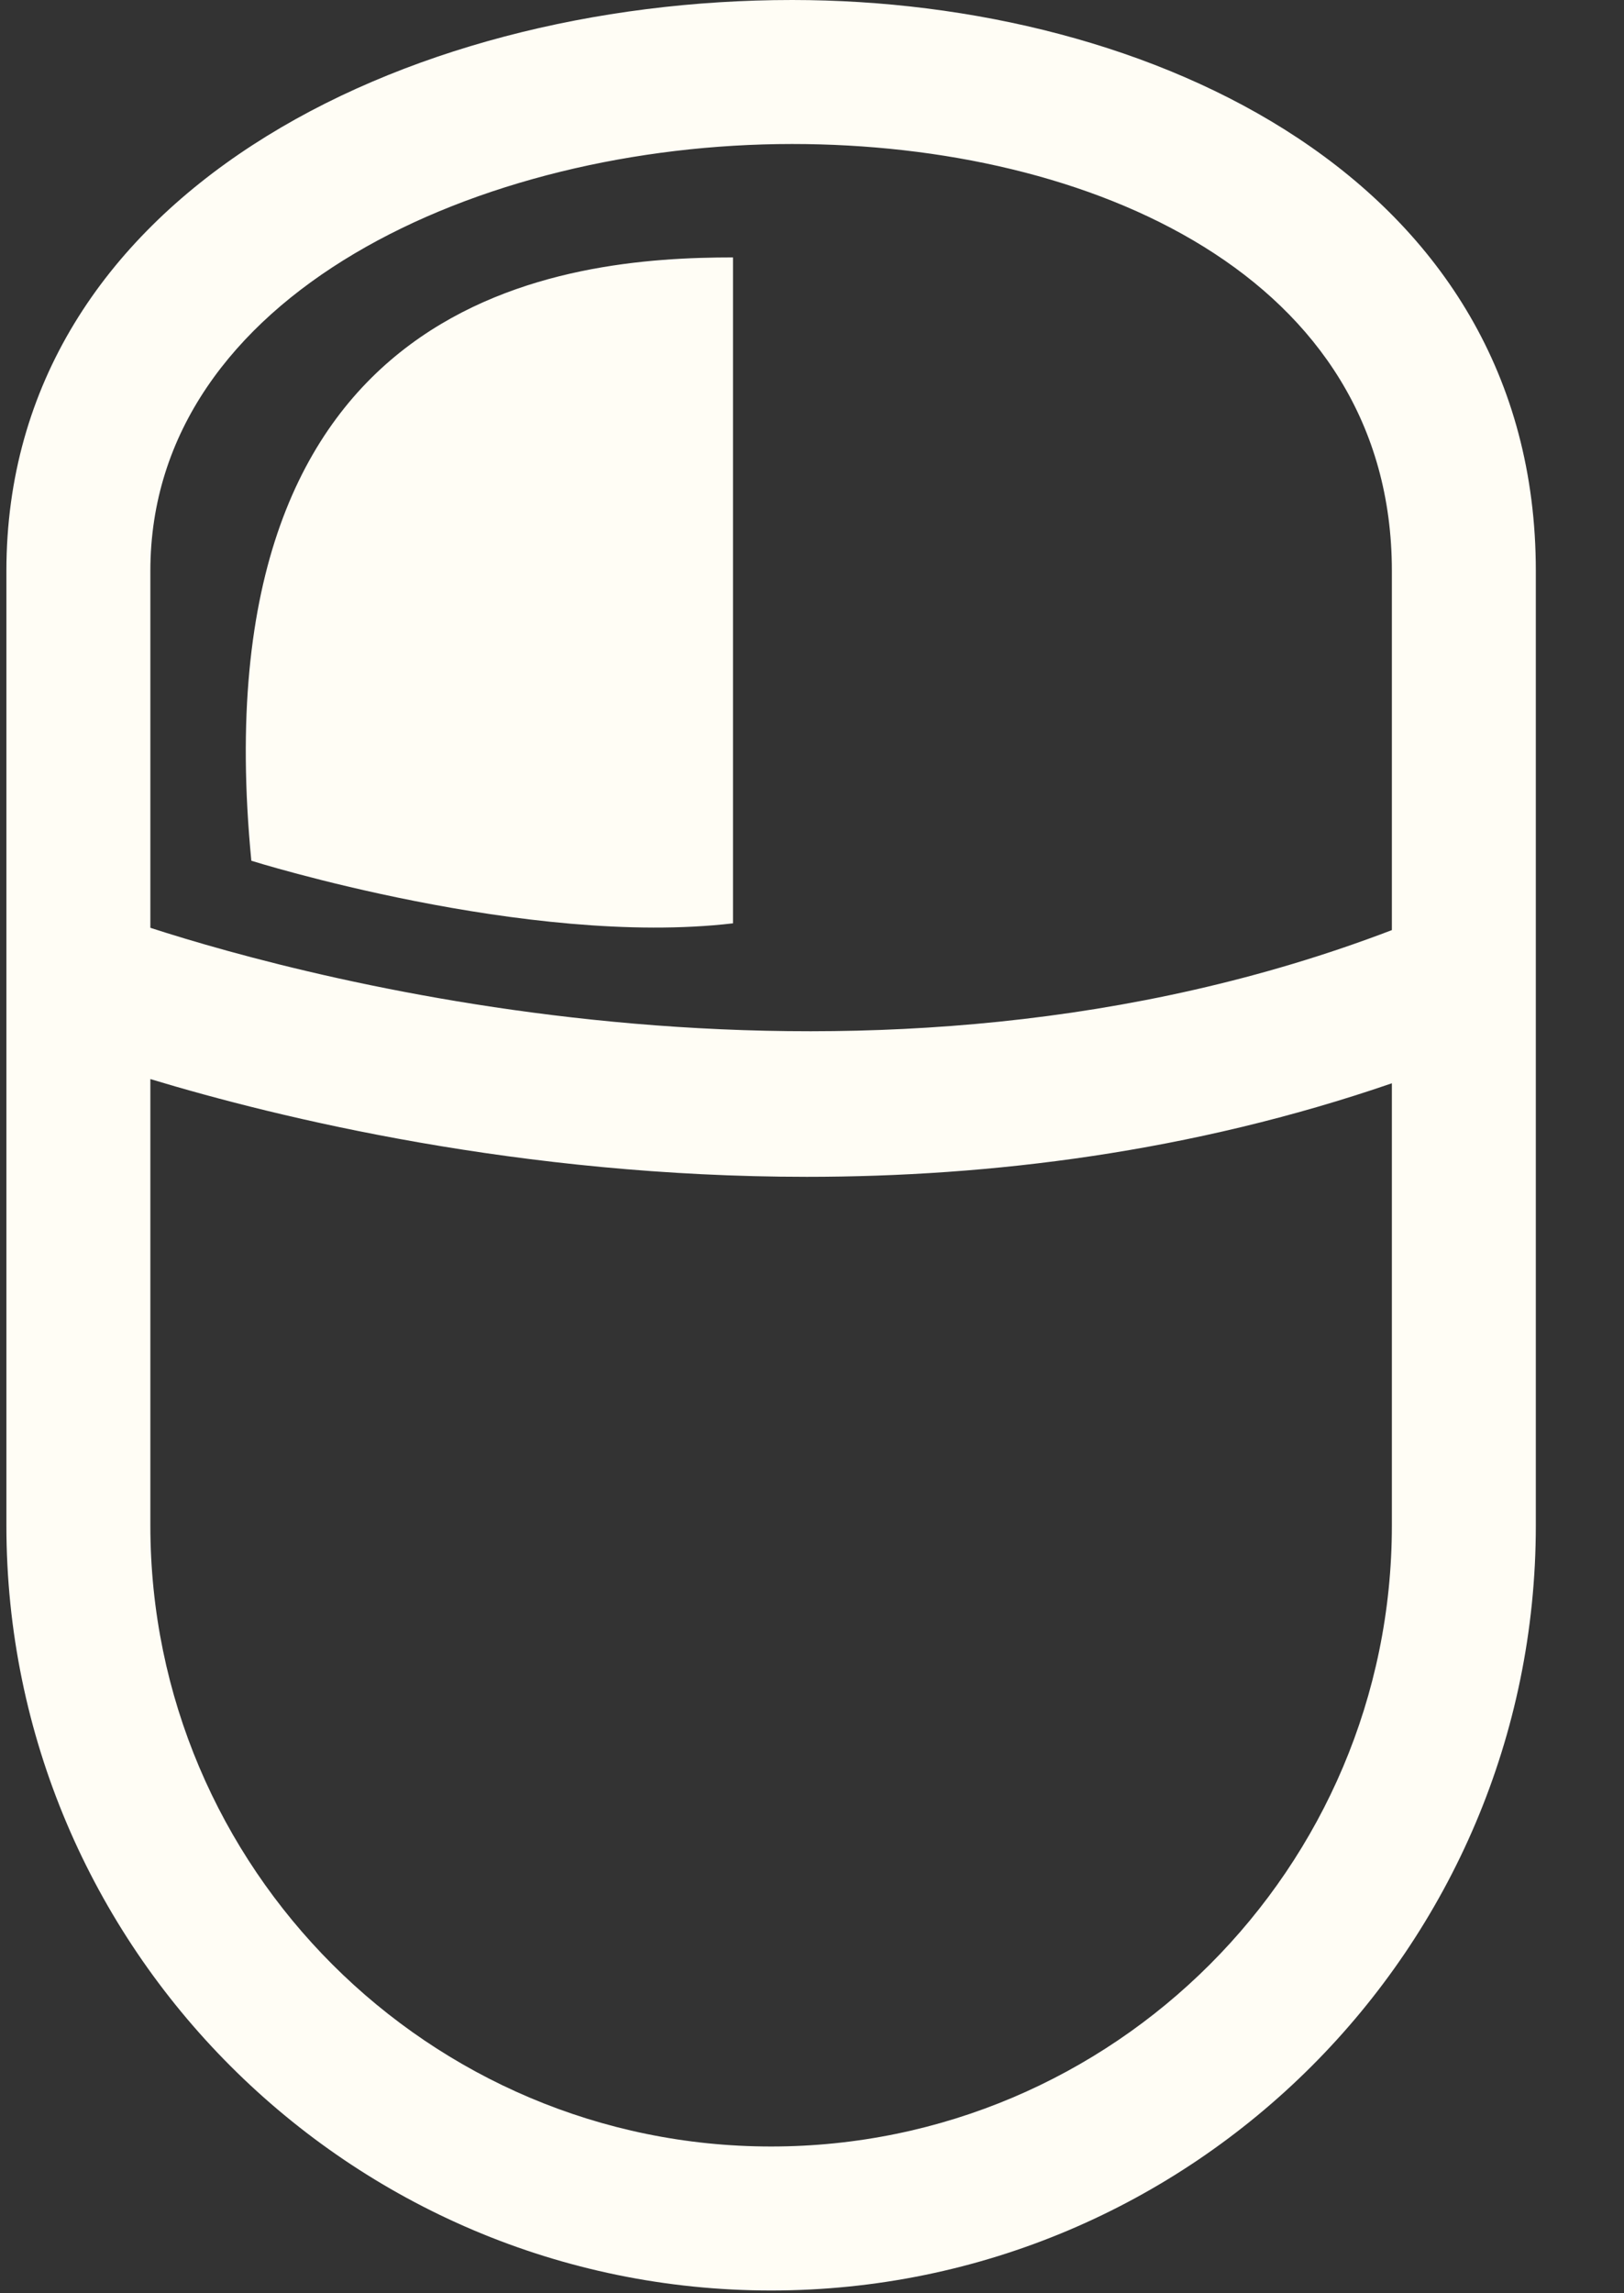<svg width="17" height="24" viewBox="0 0 17 24" fill="none" xmlns="http://www.w3.org/2000/svg">
<rect x="0" y="0" width="17" height="24" fill="#333333" stroke="none"/>
<g clipPath="url(#clip0_302_736)">
<path d="M8.292 0C4.205 0 0.067 2.052 0.067 5.975V15.966C0.067 20.38 3.658 23.971 8.072 23.971C12.486 23.971 16.077 20.38 16.077 15.966V5.975C16.077 1.87 12.042 0 8.292 0ZM14.57 15.966C14.57 19.55 11.655 22.464 8.072 22.464C4.489 22.464 1.574 19.55 1.574 15.966V11.293C2.92 11.7 5.452 12.316 8.446 12.316C10.363 12.316 12.469 12.06 14.57 11.337V15.966ZM14.57 9.734C9.079 11.834 3.252 10.253 1.574 9.71V5.975C1.574 3.073 5.036 1.507 8.292 1.507C11.417 1.507 14.57 2.888 14.57 5.975V9.734ZM7.673 2.694V9.663C5.522 9.916 2.631 9.008 2.631 9.008C2.051 3.025 5.959 2.694 7.673 2.694Z" fill="#FFFDF5"/>
</g>
<defs>
<clipPath id="clip0_302_736">
<rect width="16.067" height="24" fill="white" transform="translate(0.067)"/>
</clipPath>
</defs>
</svg>
